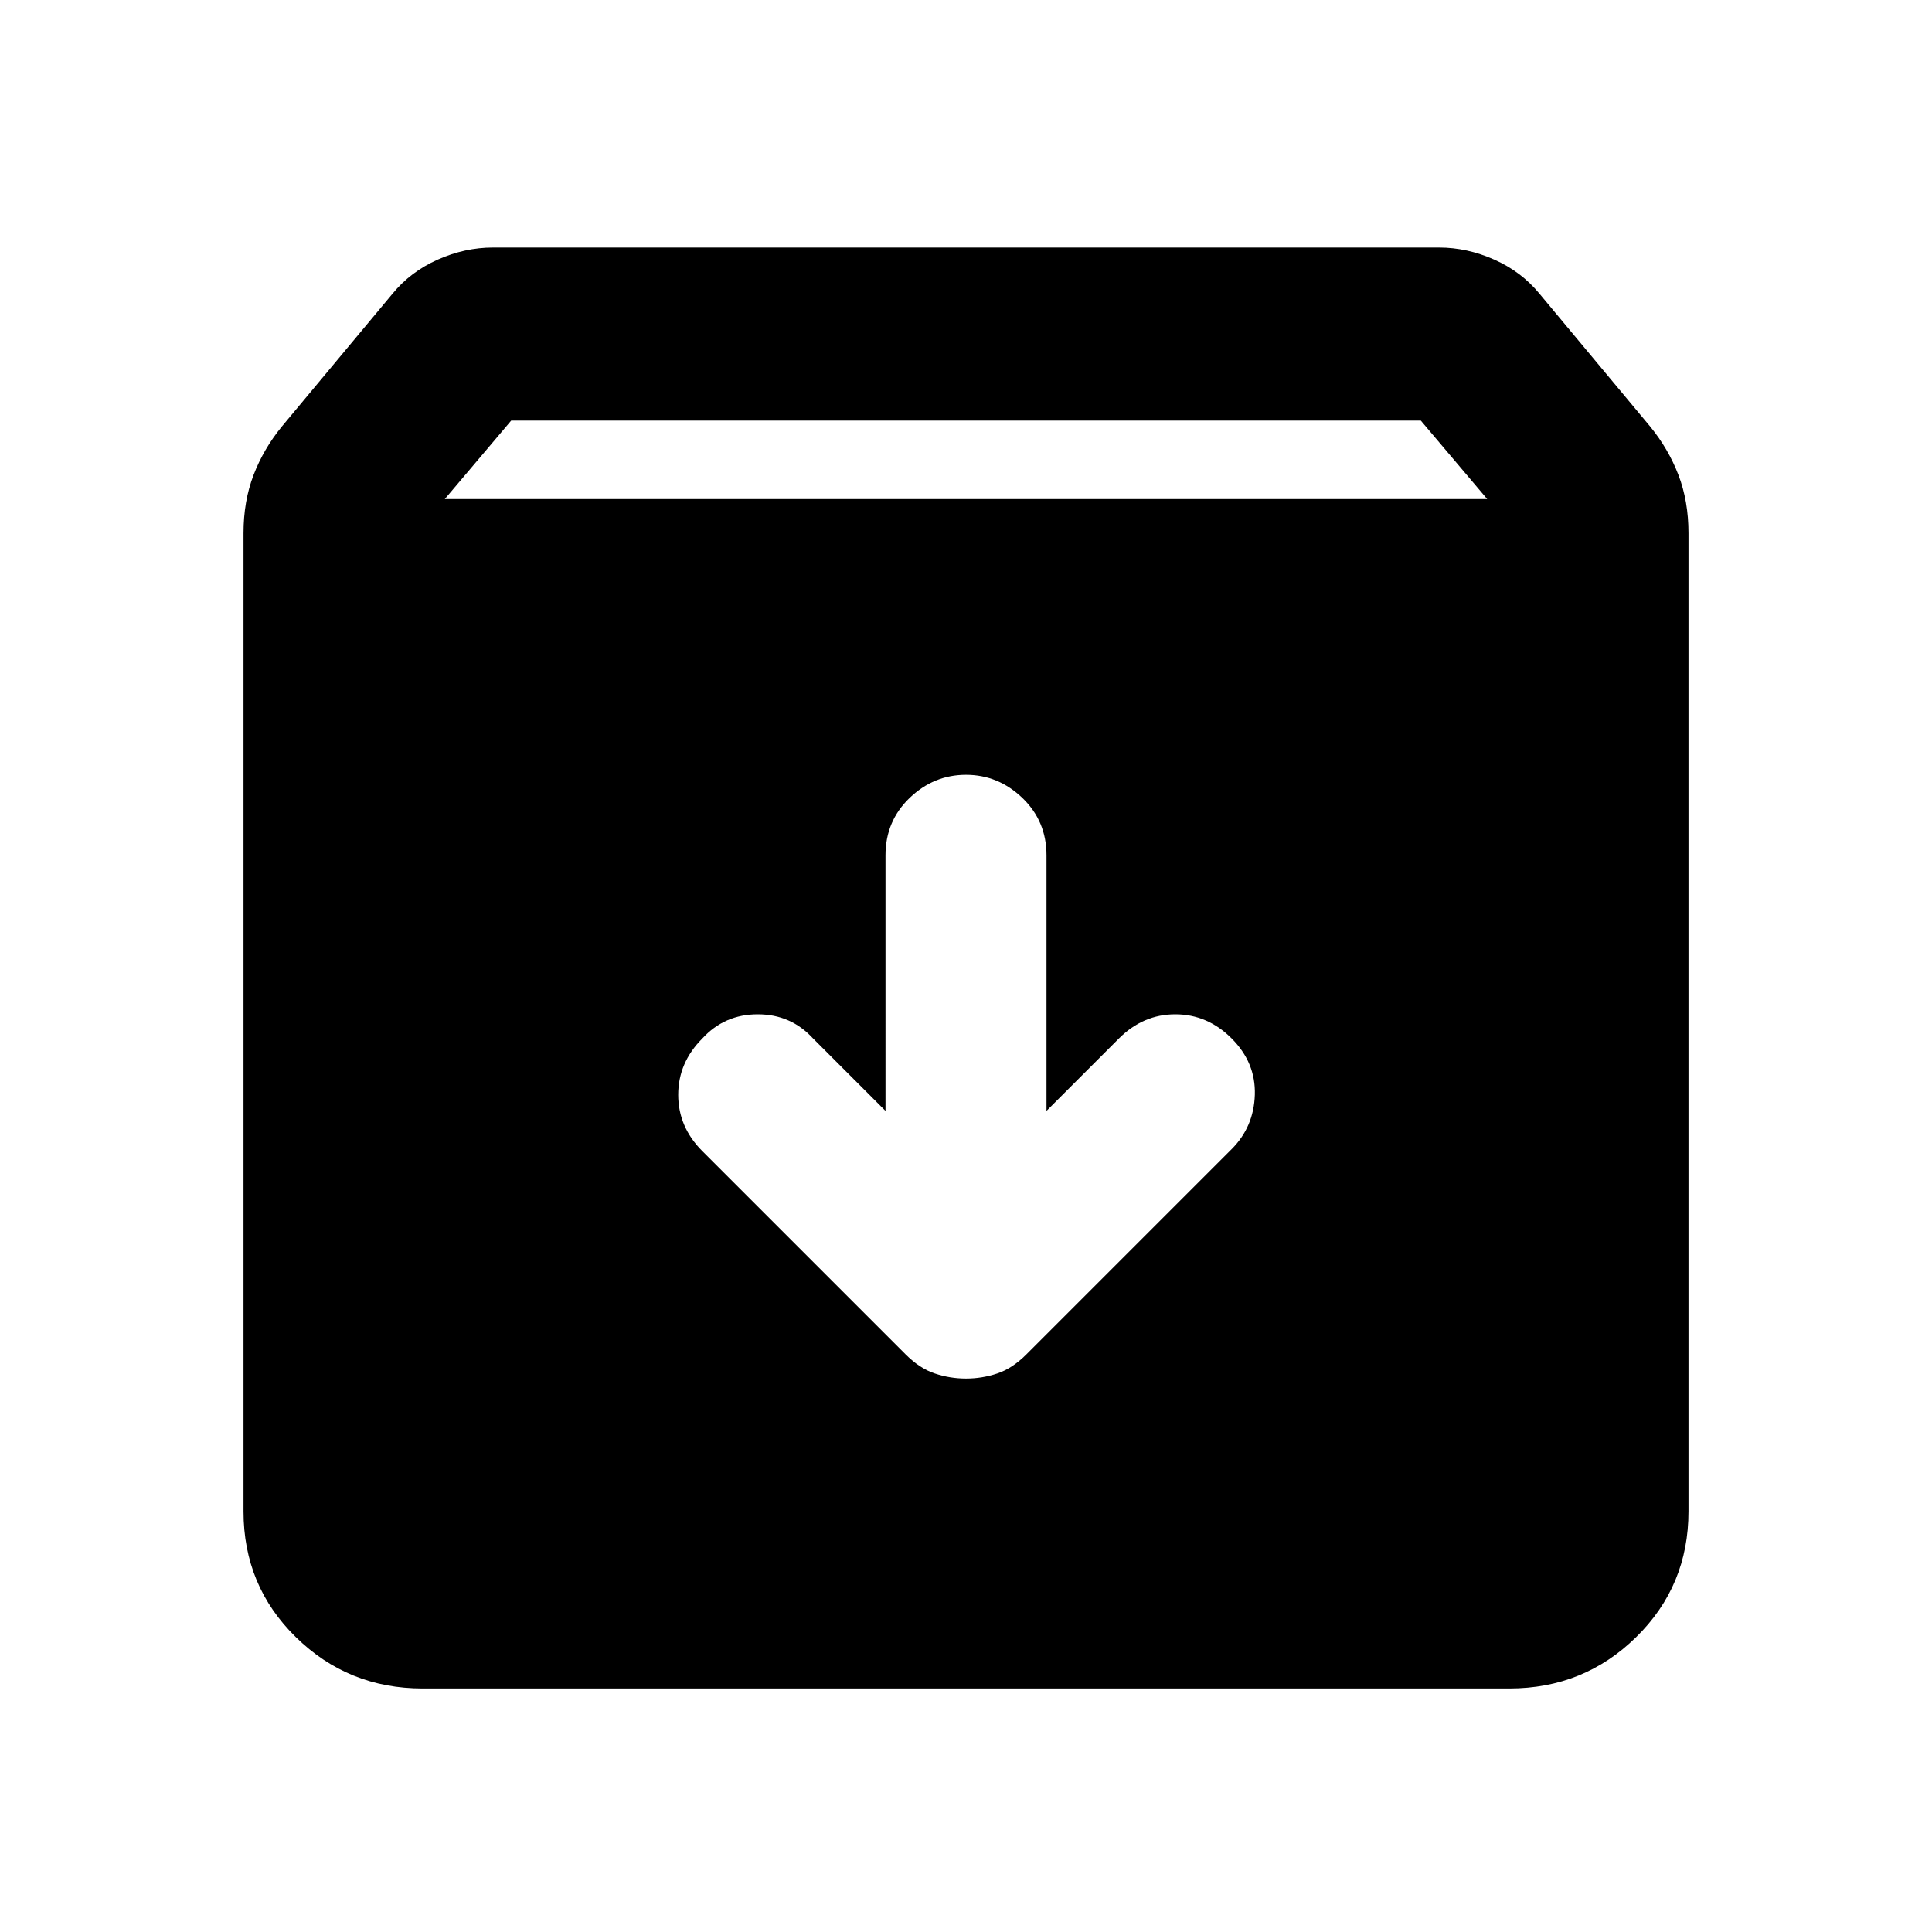 <svg xmlns="http://www.w3.org/2000/svg" height="24" width="24"><path d="M5.25 20.975q-.925 0-1.575-.638-.65-.637-.65-1.562V6.625q0-.4.125-.725.125-.325.35-.6l1.375-1.65q.225-.275.563-.425.337-.15.687-.15h11.75q.35 0 .687.15.338.15.563.425L20.5 5.3q.225.275.35.6.125.325.125.725v12.15q0 .925-.65 1.562-.65.638-1.575.638ZM5.525 6.2h12.95l-.825-.975H6.35ZM12 17.125q.2 0 .388-.063.187-.062.362-.237l2.55-2.55q.275-.275.288-.675.012-.4-.288-.7-.3-.3-.7-.3-.4 0-.7.3l-.9.9v-3.175q0-.425-.3-.713-.3-.287-.7-.287-.4 0-.7.287-.3.288-.3.713V13.8l-.9-.9q-.275-.3-.687-.3-.413 0-.688.3-.3.3-.3.7 0 .4.3.7l2.525 2.525q.175.175.363.237.187.063.387.063Z"/></svg>